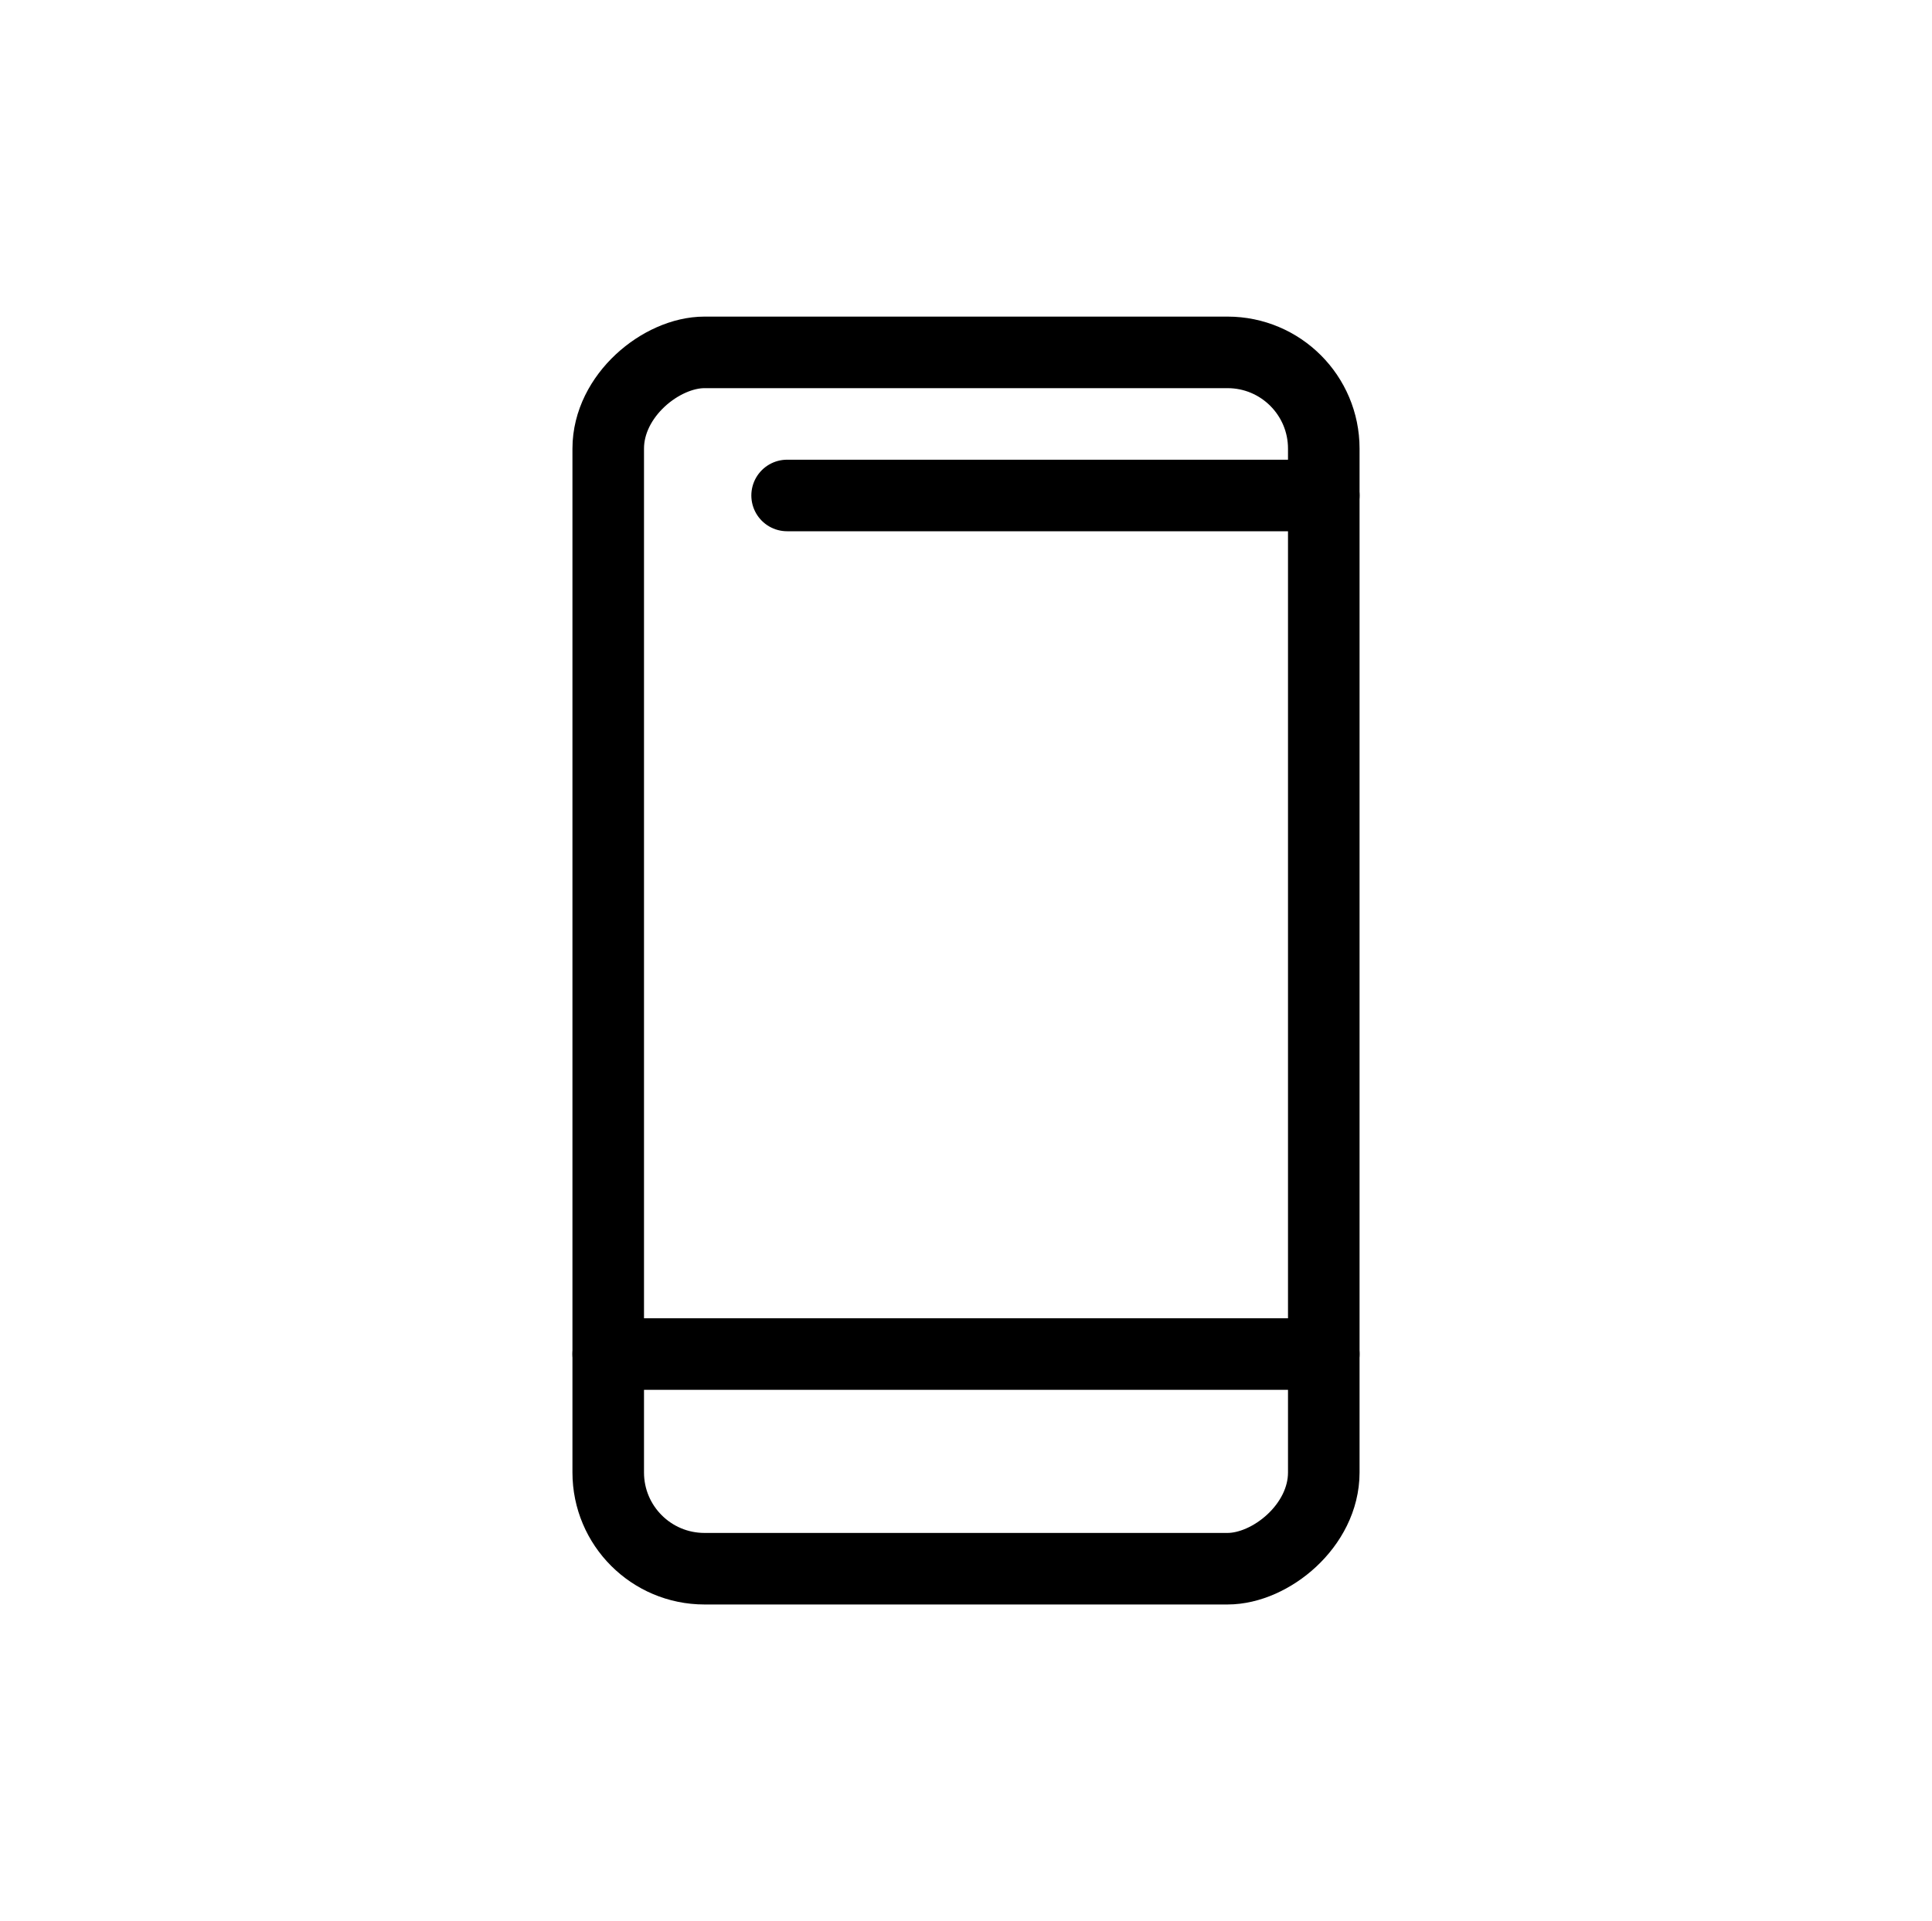 <svg id="Layer_1" data-name="Layer 1" xmlns="http://www.w3.org/2000/svg" viewBox="0 0 54 53.7"><defs><style>.cls-1{fill:none;stroke:#000;stroke-linecap:round;stroke-miterlimit:10;stroke-width:2px;}</style></defs><title>final-high-Artboard 35</title><rect class="cls-1" x="10" y="16.85" width="34" height="20" rx="2.69" ry="2.69" transform="translate(53.85 -0.15) rotate(90)"/><line class="cls-1" x1="22" y1="13.85" x2="37" y2="13.85"/><line class="cls-1" x1="17" y1="37.85" x2="37" y2="37.85"/></svg>